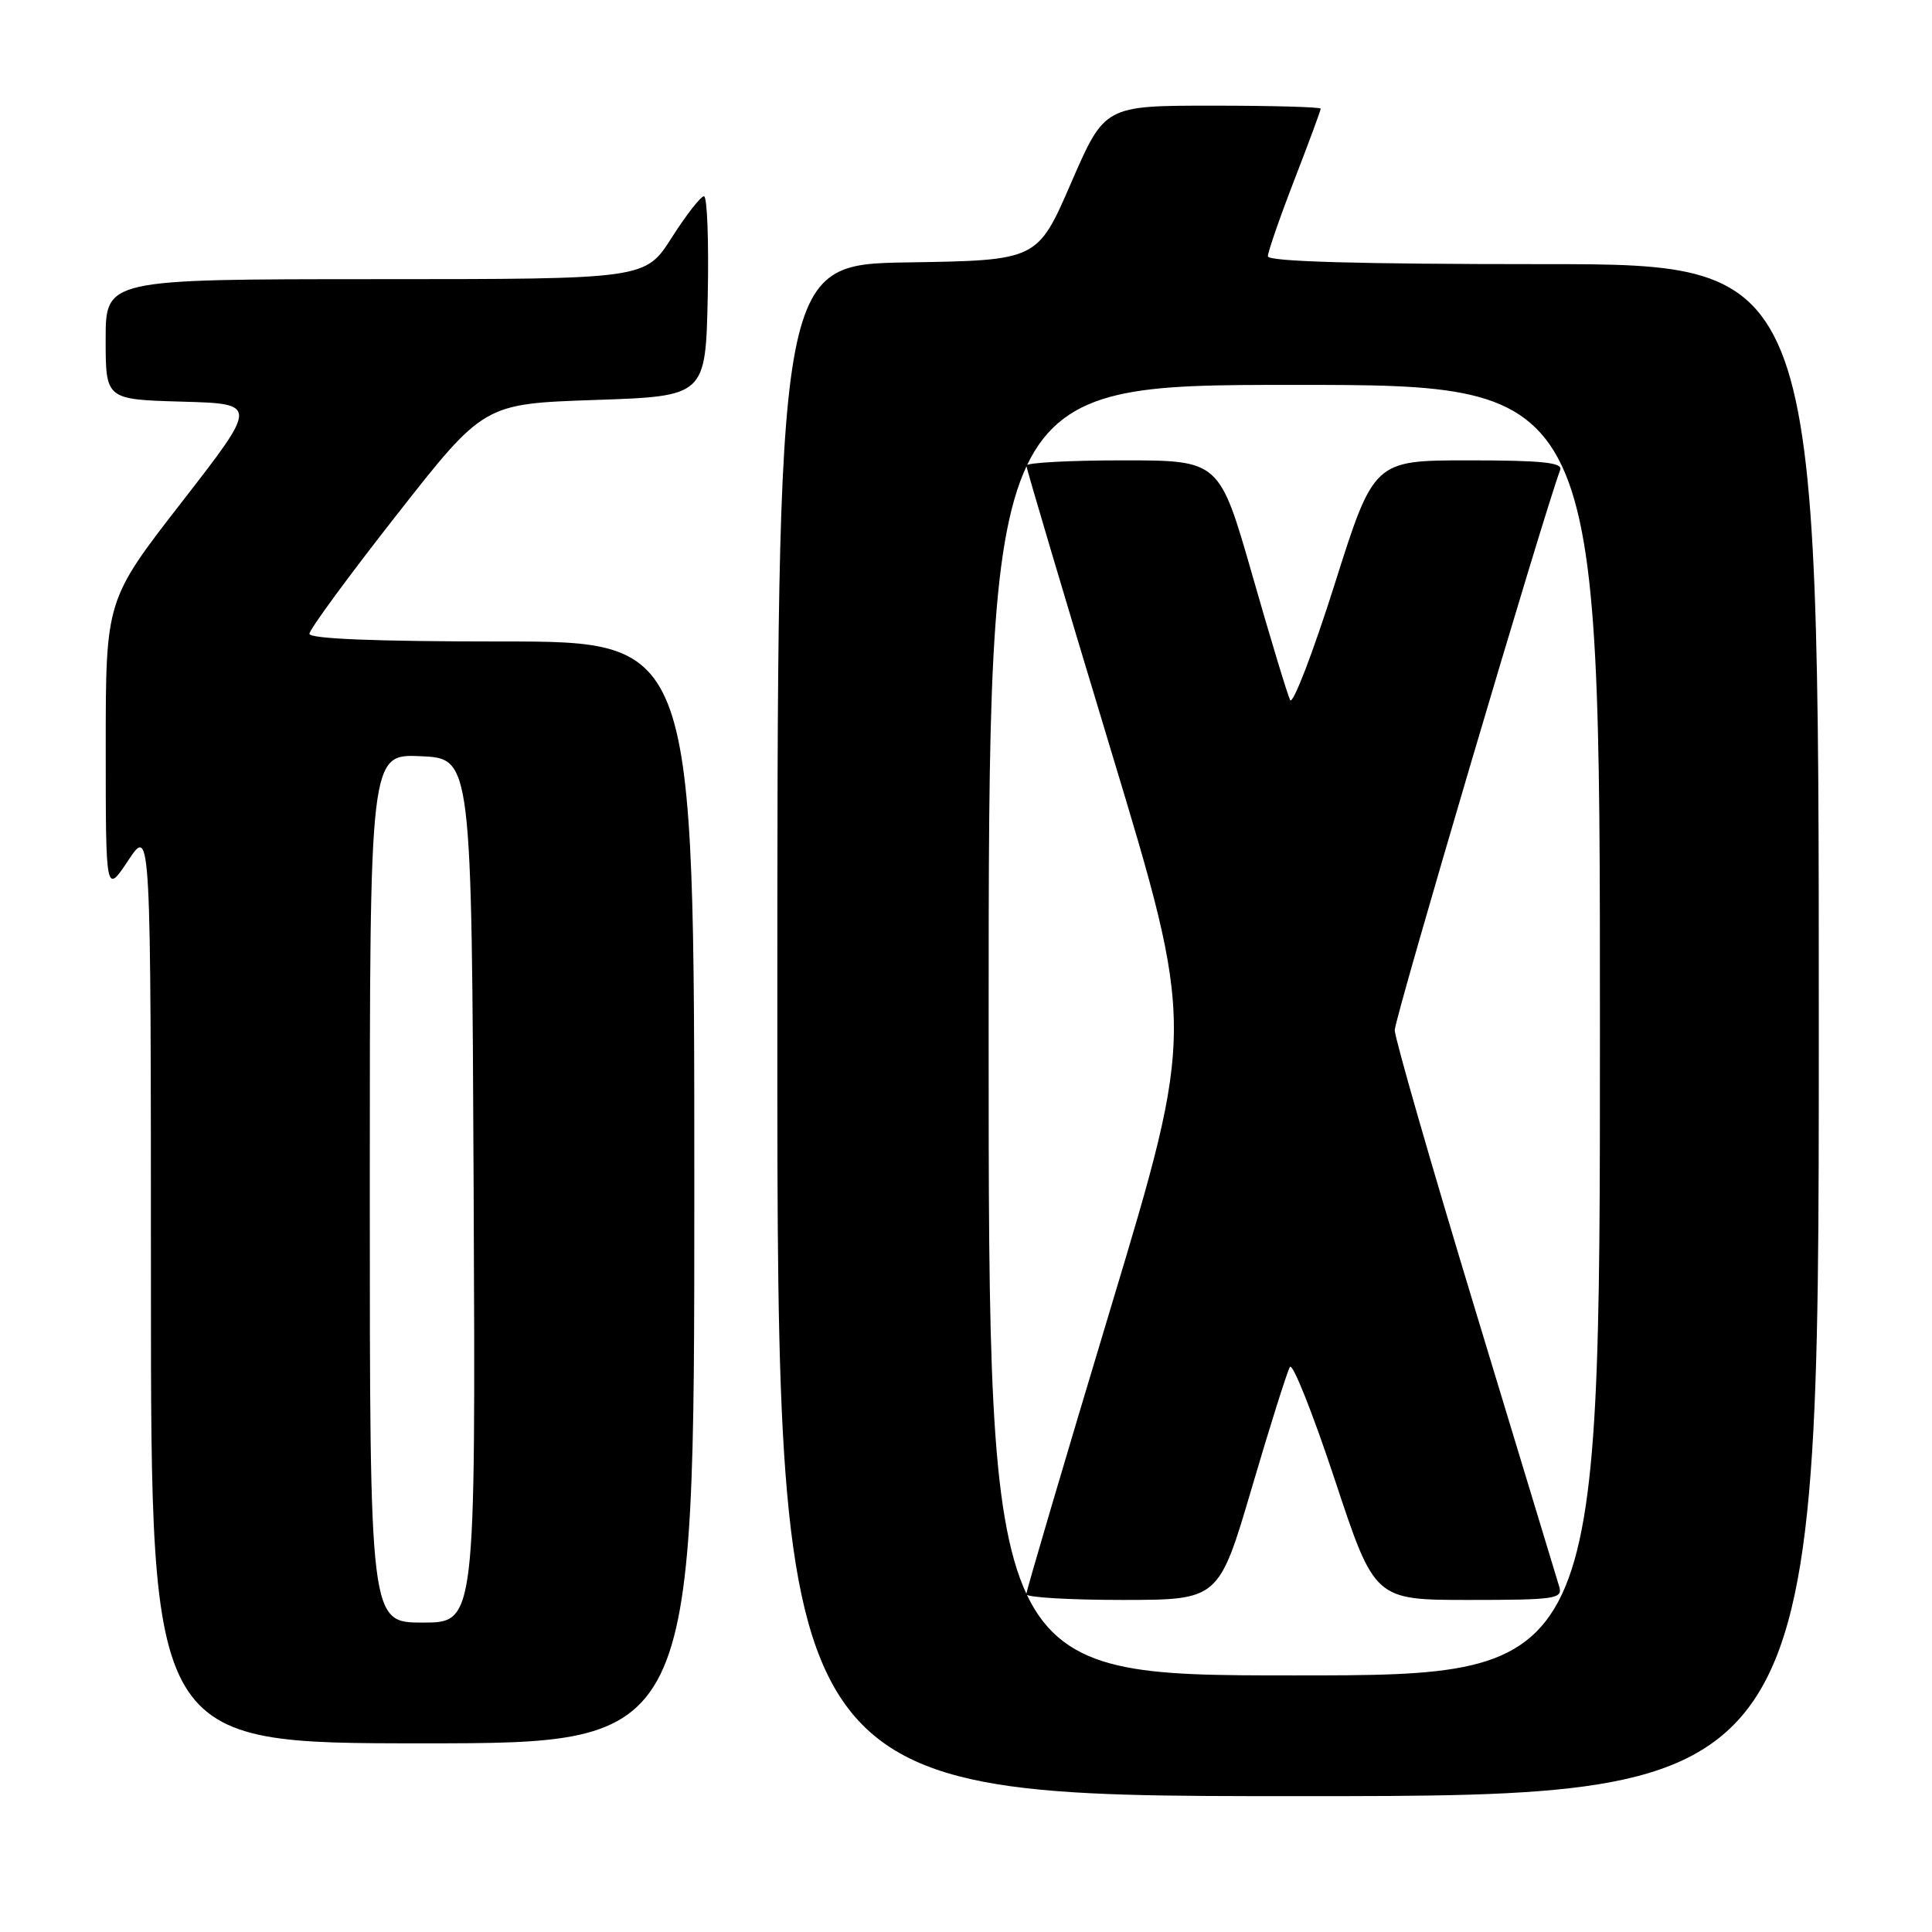 <?xml version="1.0" encoding="UTF-8" standalone="no"?>
<!DOCTYPE svg PUBLIC "-//W3C//DTD SVG 1.1//EN" "http://www.w3.org/Graphics/SVG/1.1/DTD/svg11.dtd" >
<svg xmlns="http://www.w3.org/2000/svg" xmlns:xlink="http://www.w3.org/1999/xlink" version="1.1" viewBox="0 0 256 256">
 <g >
 <path fill="currentColor"
d=" M 241.00 136.50 C 241.00 35.00 241.00 35.00 204.50 35.00 C 179.95 35.00 168.00 34.66 168.00 33.96 C 168.00 33.39 169.57 28.85 171.50 23.86 C 173.43 18.88 175.00 14.62 175.00 14.40 C 175.00 14.18 168.56 14.00 160.68 14.00 C 146.37 14.00 146.37 14.00 141.92 24.25 C 137.47 34.50 137.47 34.50 120.24 34.77 C 103.00 35.05 103.00 35.05 103.00 136.52 C 103.00 238.00 103.00 238.00 172.00 238.00 C 241.00 238.00 241.00 238.00 241.00 136.50 Z  M 92.00 158.00 C 92.00 85.00 92.00 85.00 66.50 85.00 C 49.85 85.00 41.00 84.65 41.00 83.98 C 41.00 83.42 46.20 76.33 52.56 68.23 C 64.11 53.50 64.11 53.50 78.81 53.00 C 93.50 52.50 93.50 52.50 93.78 39.25 C 93.93 31.96 93.71 26.00 93.28 26.01 C 92.85 26.01 90.92 28.48 89.00 31.50 C 85.50 36.99 85.50 36.99 49.75 36.99 C 14.00 37.00 14.00 37.00 14.00 44.97 C 14.00 52.93 14.00 52.93 24.10 53.22 C 34.20 53.50 34.20 53.50 24.11 66.50 C 14.01 79.50 14.01 79.50 14.01 99.00 C 14.01 118.50 14.01 118.50 17.00 114.00 C 19.99 109.50 19.99 109.50 20.00 170.25 C 20.00 231.00 20.00 231.00 56.00 231.00 C 92.00 231.00 92.00 231.00 92.00 158.00 Z  M 131.00 136.50 C 131.00 51.00 131.00 51.00 171.50 51.00 C 212.00 51.00 212.00 51.00 212.00 136.50 C 212.00 222.00 212.00 222.00 171.50 222.00 C 131.00 222.00 131.00 222.00 131.00 136.50 Z  M 165.89 197.08 C 168.30 188.88 170.57 181.70 170.92 181.13 C 171.28 180.55 173.95 187.26 176.86 196.04 C 182.14 212.00 182.14 212.00 194.64 212.00 C 206.07 212.00 207.09 211.85 206.61 210.25 C 206.32 209.29 201.30 192.75 195.46 173.50 C 189.62 154.25 184.83 137.60 184.81 136.50 C 184.79 134.96 204.54 68.09 206.74 62.25 C 207.10 61.29 204.28 61.00 194.63 61.00 C 182.04 61.00 182.04 61.00 176.82 77.51 C 173.94 86.59 171.30 93.45 170.95 92.76 C 170.60 92.07 168.35 84.64 165.95 76.25 C 161.58 61.00 161.58 61.00 148.79 61.00 C 141.76 61.00 136.00 61.31 136.00 61.69 C 136.00 62.07 141.03 78.99 147.17 99.30 C 158.34 136.22 158.34 136.22 147.16 173.36 C 141.01 193.79 135.98 210.84 135.99 211.25 C 136.00 211.66 141.74 212.00 148.75 212.00 C 161.50 211.99 161.50 211.99 165.89 197.08 Z  M 49.00 157.45 C 49.00 99.91 49.00 99.91 55.75 100.20 C 62.50 100.50 62.50 100.50 62.76 157.75 C 63.02 215.00 63.02 215.00 56.01 215.00 C 49.00 215.00 49.00 215.00 49.00 157.45 Z "/>
</g>
</svg>